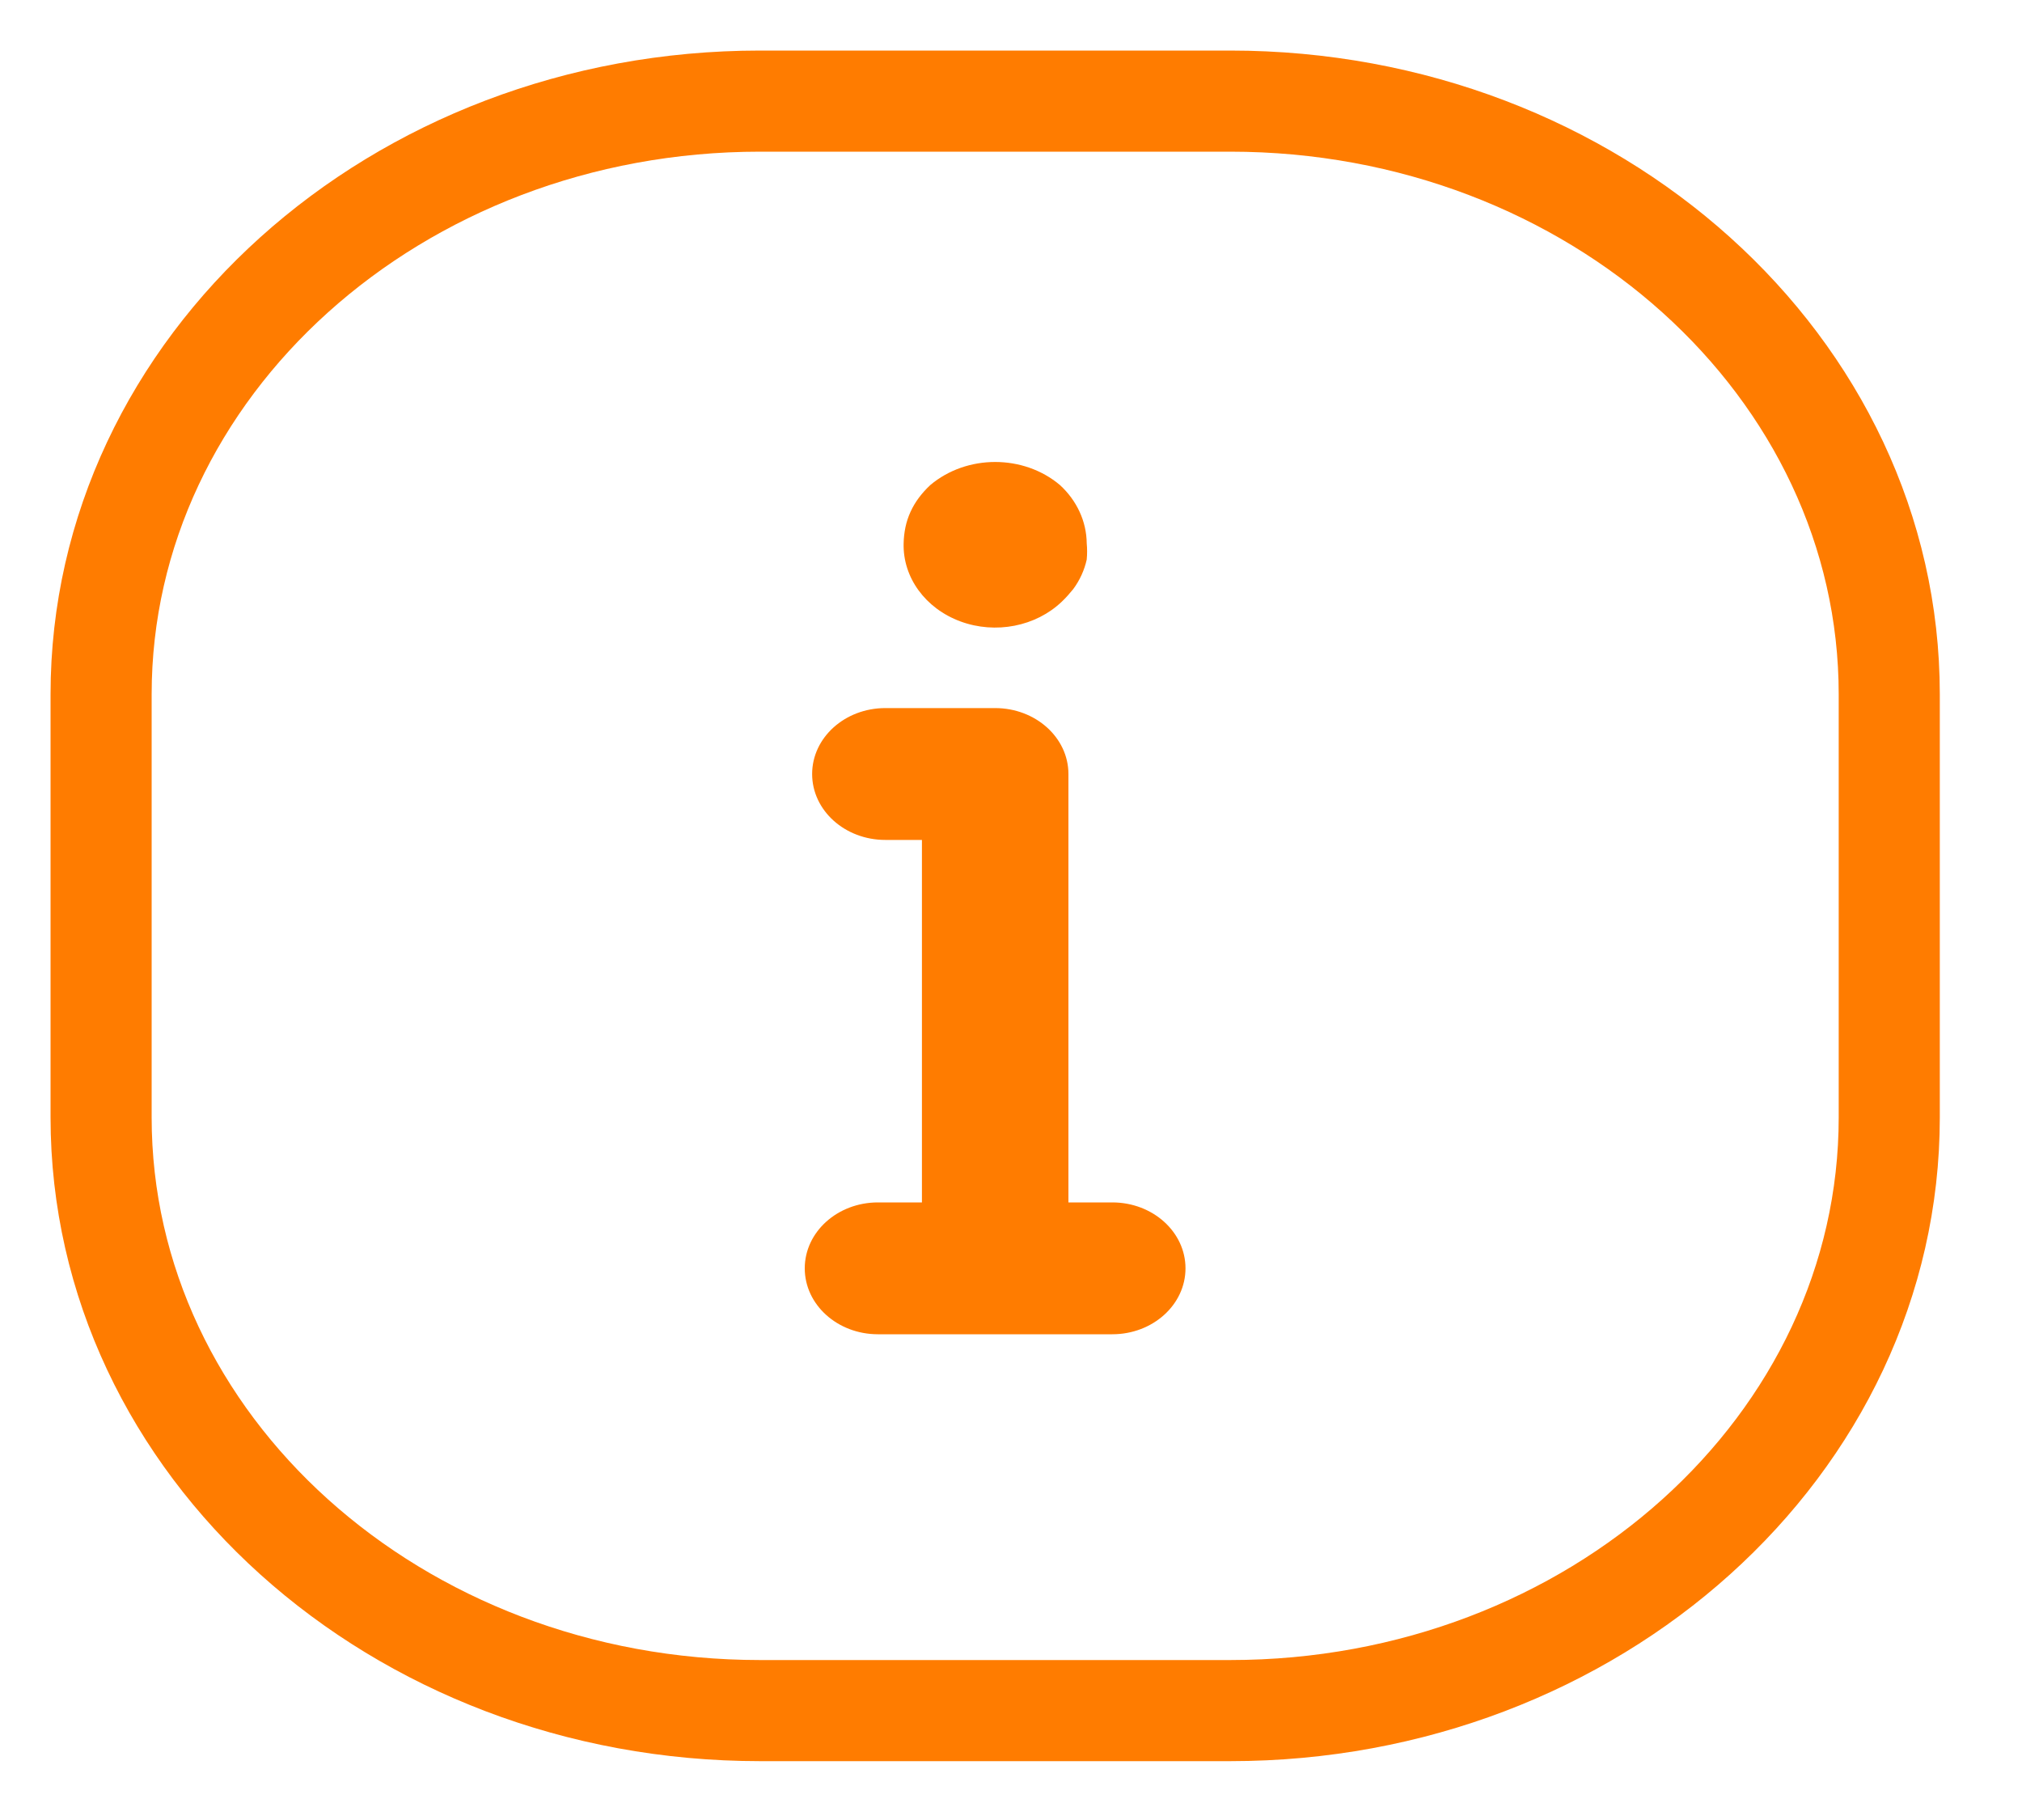 <?xml version="1.0" encoding="UTF-8"?>
<svg width="20px" height="18px" viewBox="0 0 20 18" version="1.1" xmlns="http://www.w3.org/2000/svg" xmlns:xlink="http://www.w3.org/1999/xlink">
    <title>36C57F3C-000A-42C0-961A-DB374E15CC60</title>
    <g id="💻-Web-Pages" stroke="none" stroke-width="1" fill="none" fill-rule="evenodd">
        <g id="Je-participe---infos-perso" transform="translate(-625, -942)" fill-rule="nonzero">
            <g id="iban" transform="translate(366, 941)">
                <g id="icon" transform="translate(260, 2)">
                    <path d="M11.168,-6.69940294e-14 L6.518,-6.69940294e-14 C2.918,-6.69940294e-14 2.19253187e-13,2.627 2.19253187e-13,5.867 L2.19253187e-13,10.051 C2.19253187e-13,13.291 2.918,15.918 6.518,15.918 L11.168,15.918 C14.768,15.918 17.687,13.291 17.687,10.051 L17.687,5.867 C17.687,2.627 14.768,-6.69940294e-14 11.168,-6.69940294e-14 Z" id="Shape" stroke="#FF7C00"></path>
                    <path d="M10.002,12.196 L7.684,12.196 C7.284,12.196 6.96,11.904 6.96,11.544 C6.96,11.184 7.284,10.892 7.684,10.892 L8.119,10.892 L8.119,7.307 L7.757,7.307 C7.357,7.307 7.033,7.015 7.033,6.655 C7.033,6.295 7.357,6.003 7.757,6.003 L8.843,6.003 C9.243,6.003 9.568,6.295 9.568,6.655 L9.568,10.892 L10.002,10.892 C10.402,10.892 10.726,11.184 10.726,11.544 C10.726,11.904 10.402,12.196 10.002,12.196 Z" id="Path" fill="#FF7C00"></path>
                    <path d="M7.956,4.214 C7.978,4.109 8.024,4.009 8.09,3.921 C8.123,3.877 8.161,3.835 8.202,3.797 C8.563,3.493 9.124,3.493 9.484,3.797 C9.652,3.951 9.747,4.158 9.749,4.374 C9.754,4.427 9.754,4.48 9.749,4.534 C9.726,4.638 9.681,4.738 9.615,4.827 C9.58,4.87 9.543,4.912 9.502,4.951 C9.245,5.196 8.847,5.274 8.5,5.146 C8.153,5.018 7.929,4.711 7.938,4.374 C7.939,4.32 7.945,4.267 7.956,4.214 Z" id="Path" fill="#FF7C00"></path>
                </g>
            </g>
        </g>
    </g>
</svg>